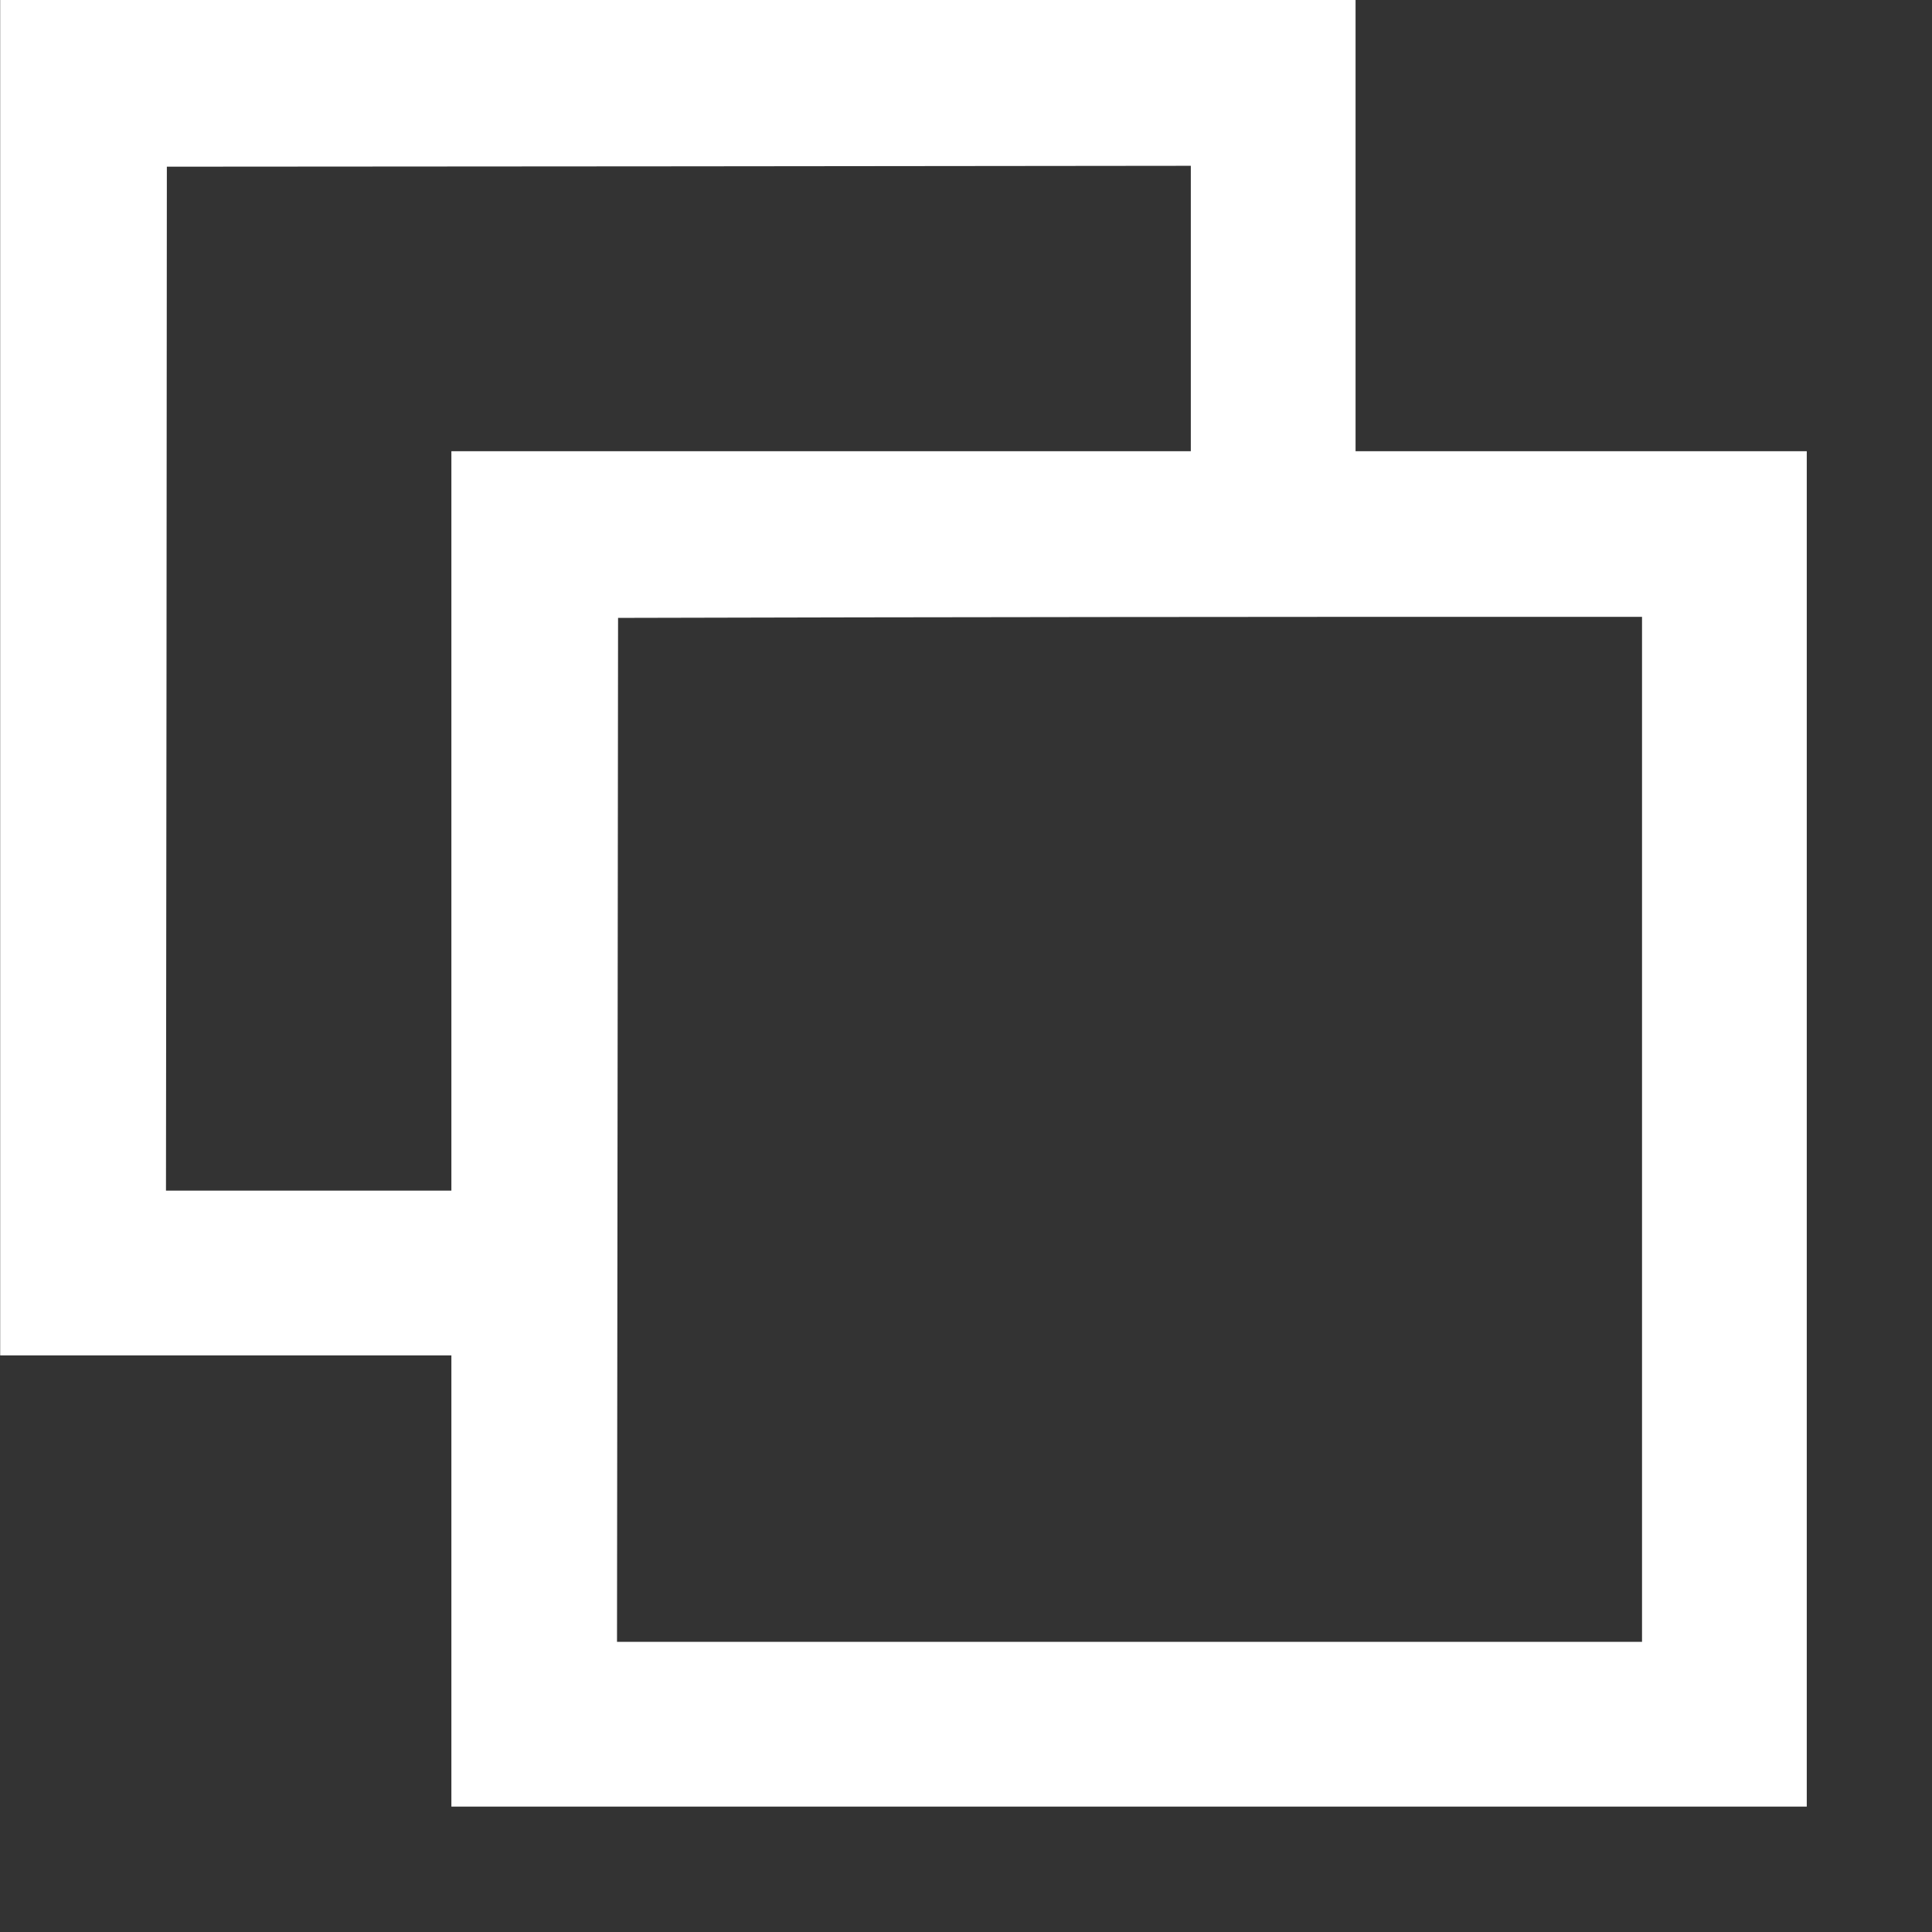 <svg width="11" height="11" viewBox="0 0 11 11" fill="none" xmlns="http://www.w3.org/2000/svg">
<rect x="0" y="0" width="11" height="11" fill="#333333" stroke="none"/>
<path d="M2.57 9.001V7.717H1.285H0.001V3.859V0H3.86H7.718V1.284V2.569H9.002H10.287V6.427V10.286H6.428H2.57V9.001ZM9.349 6.43V3.512H7.793C6.938 3.512 5.626 3.514 4.879 3.515L3.519 3.518L3.516 6.433L3.513 9.348L6.431 9.348H9.349V6.43H9.349ZM2.57 4.674V2.569H4.675H6.78V1.756V0.944L3.865 0.947L0.95 0.949L0.948 3.864L0.945 6.779H1.757H2.57V4.674Z" fill="white"/>
</svg>
